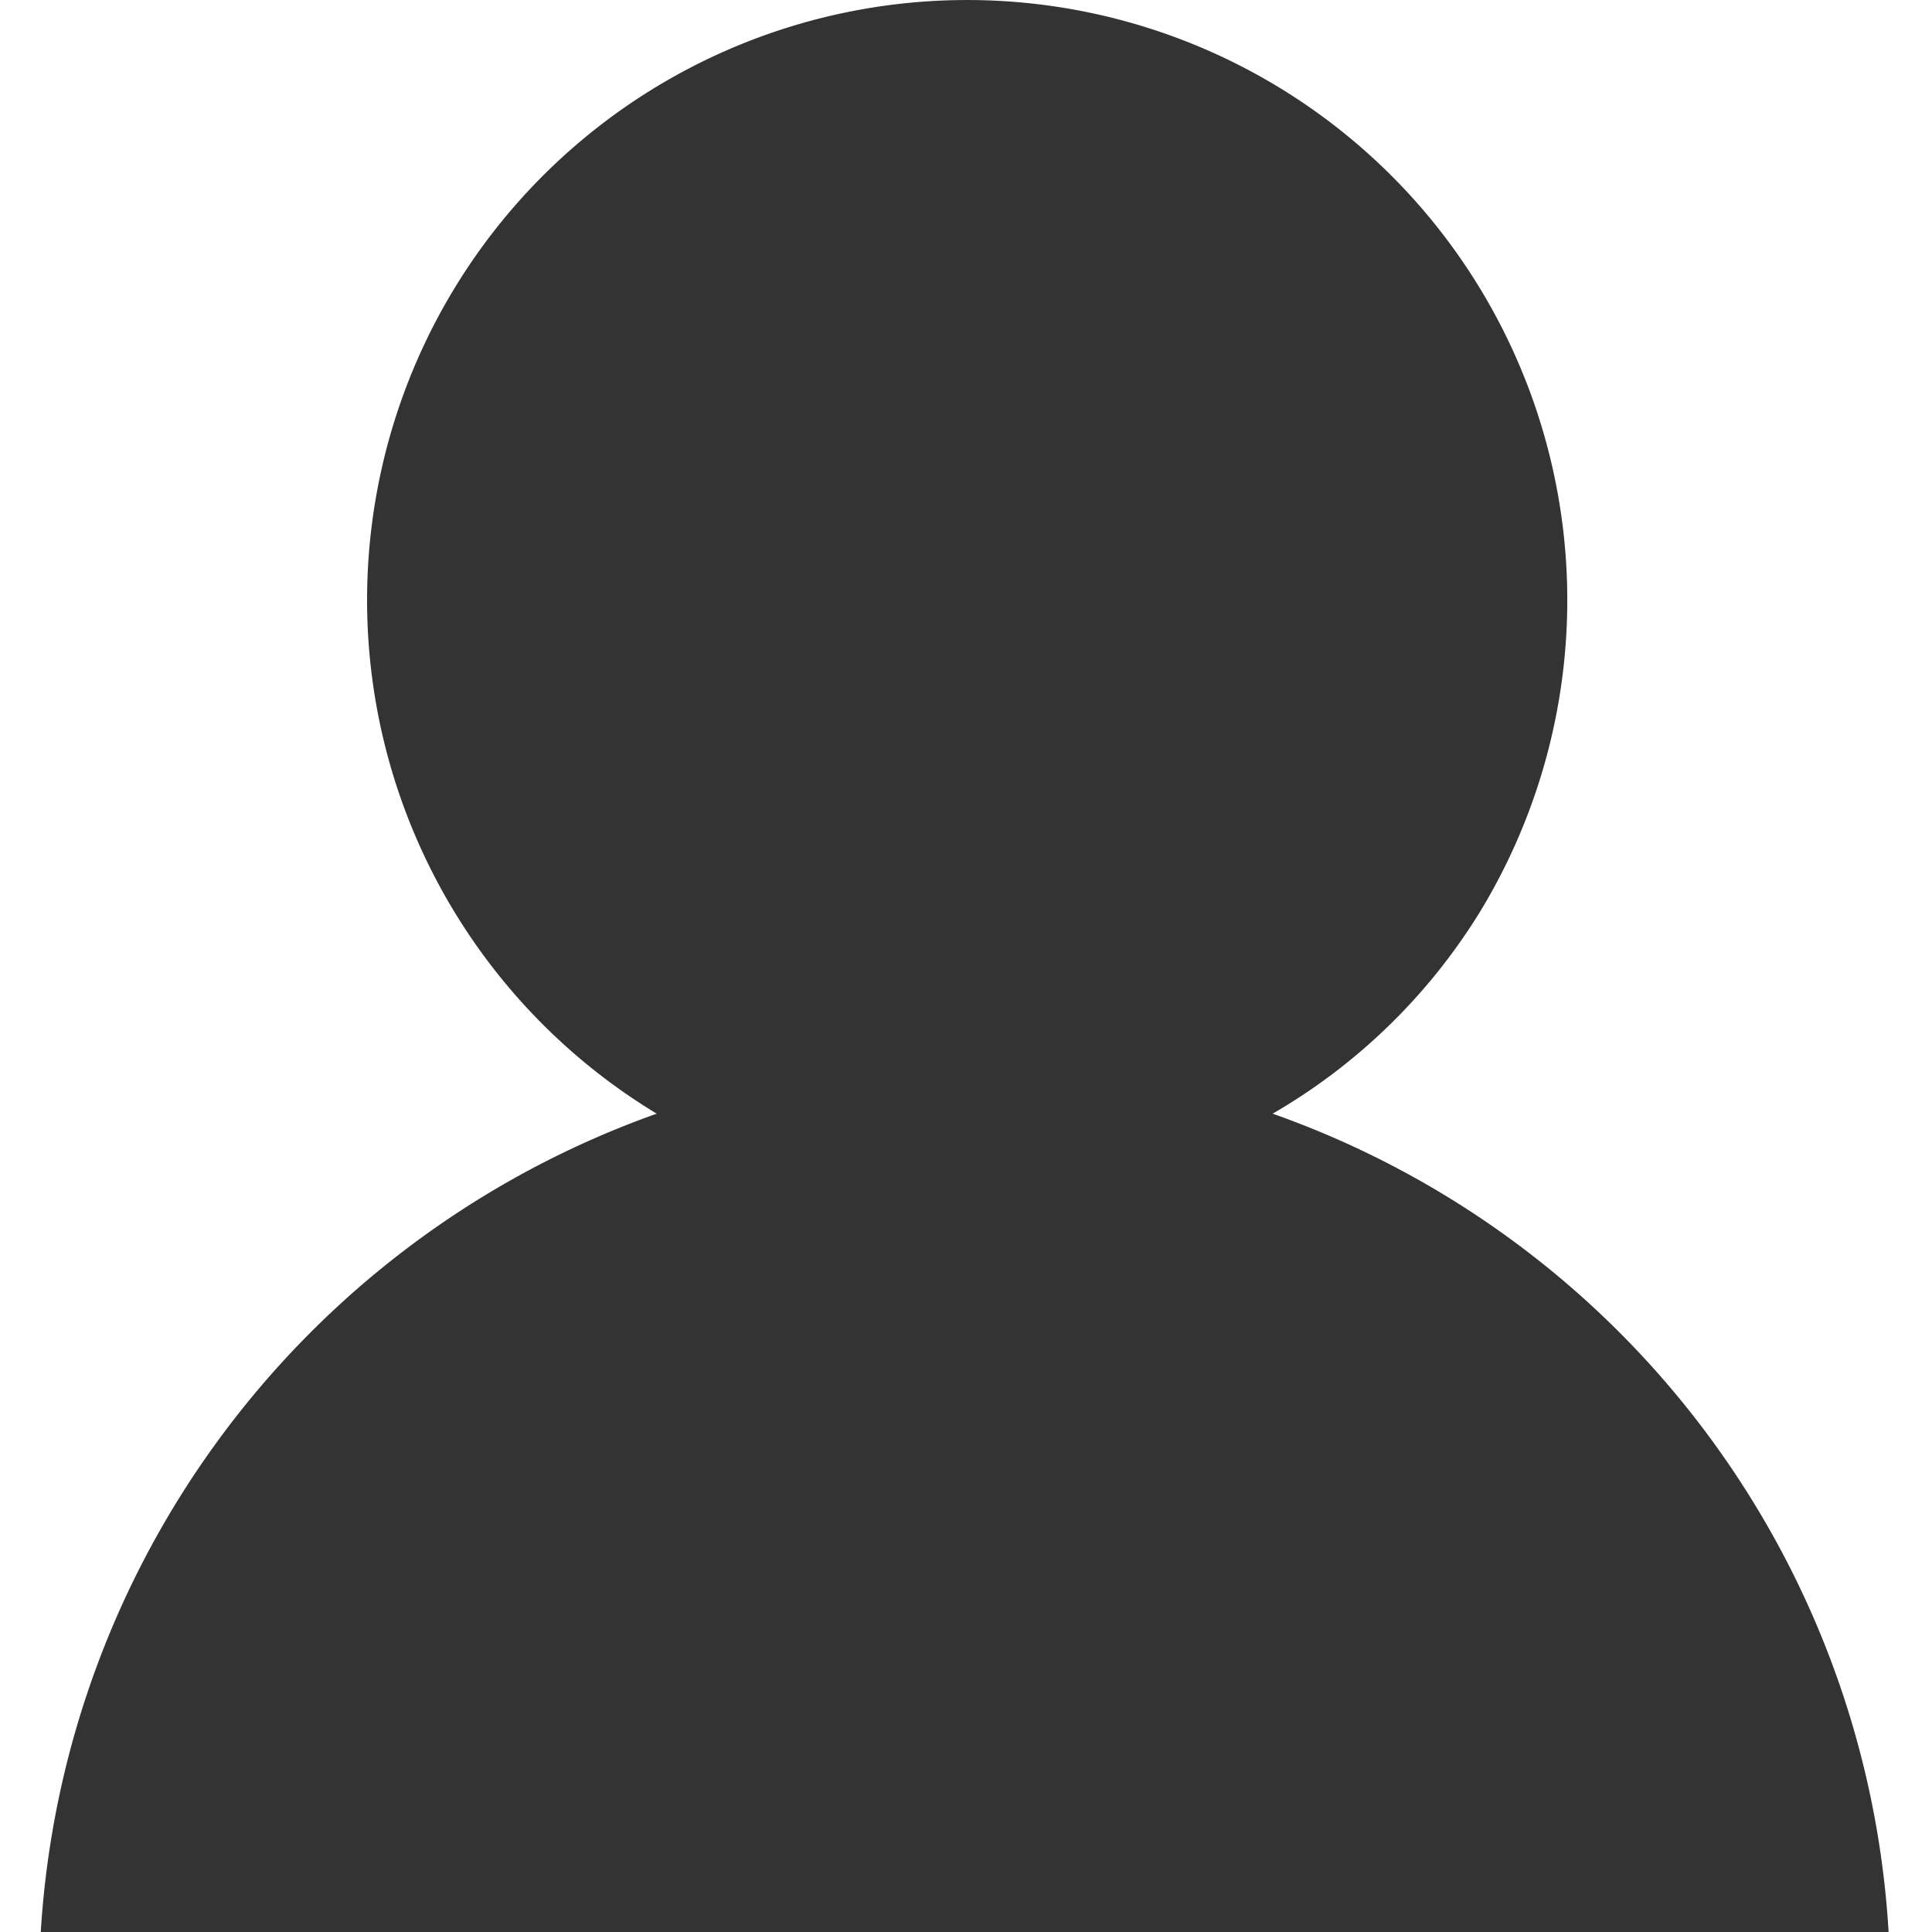 <?xml version="1.0" standalone="no"?><!DOCTYPE svg PUBLIC "-//W3C//DTD SVG 1.1//EN" "http://www.w3.org/Graphics/SVG/1.1/DTD/svg11.dtd"><svg class="icon" width="200px" height="200.00px" viewBox="0 0 1024 1024" version="1.1" xmlns="http://www.w3.org/2000/svg"><path fill="#333333" d="M1000.993 1024H21.608a492.025 492.025 0 0 1 326.462-433.728 318.067 318.067 0 1 1 436.526-107.266 313.403 313.403 0 0 1-110.064 107.266 490.625 490.625 0 0 1 326.462 433.728z"  /></svg>